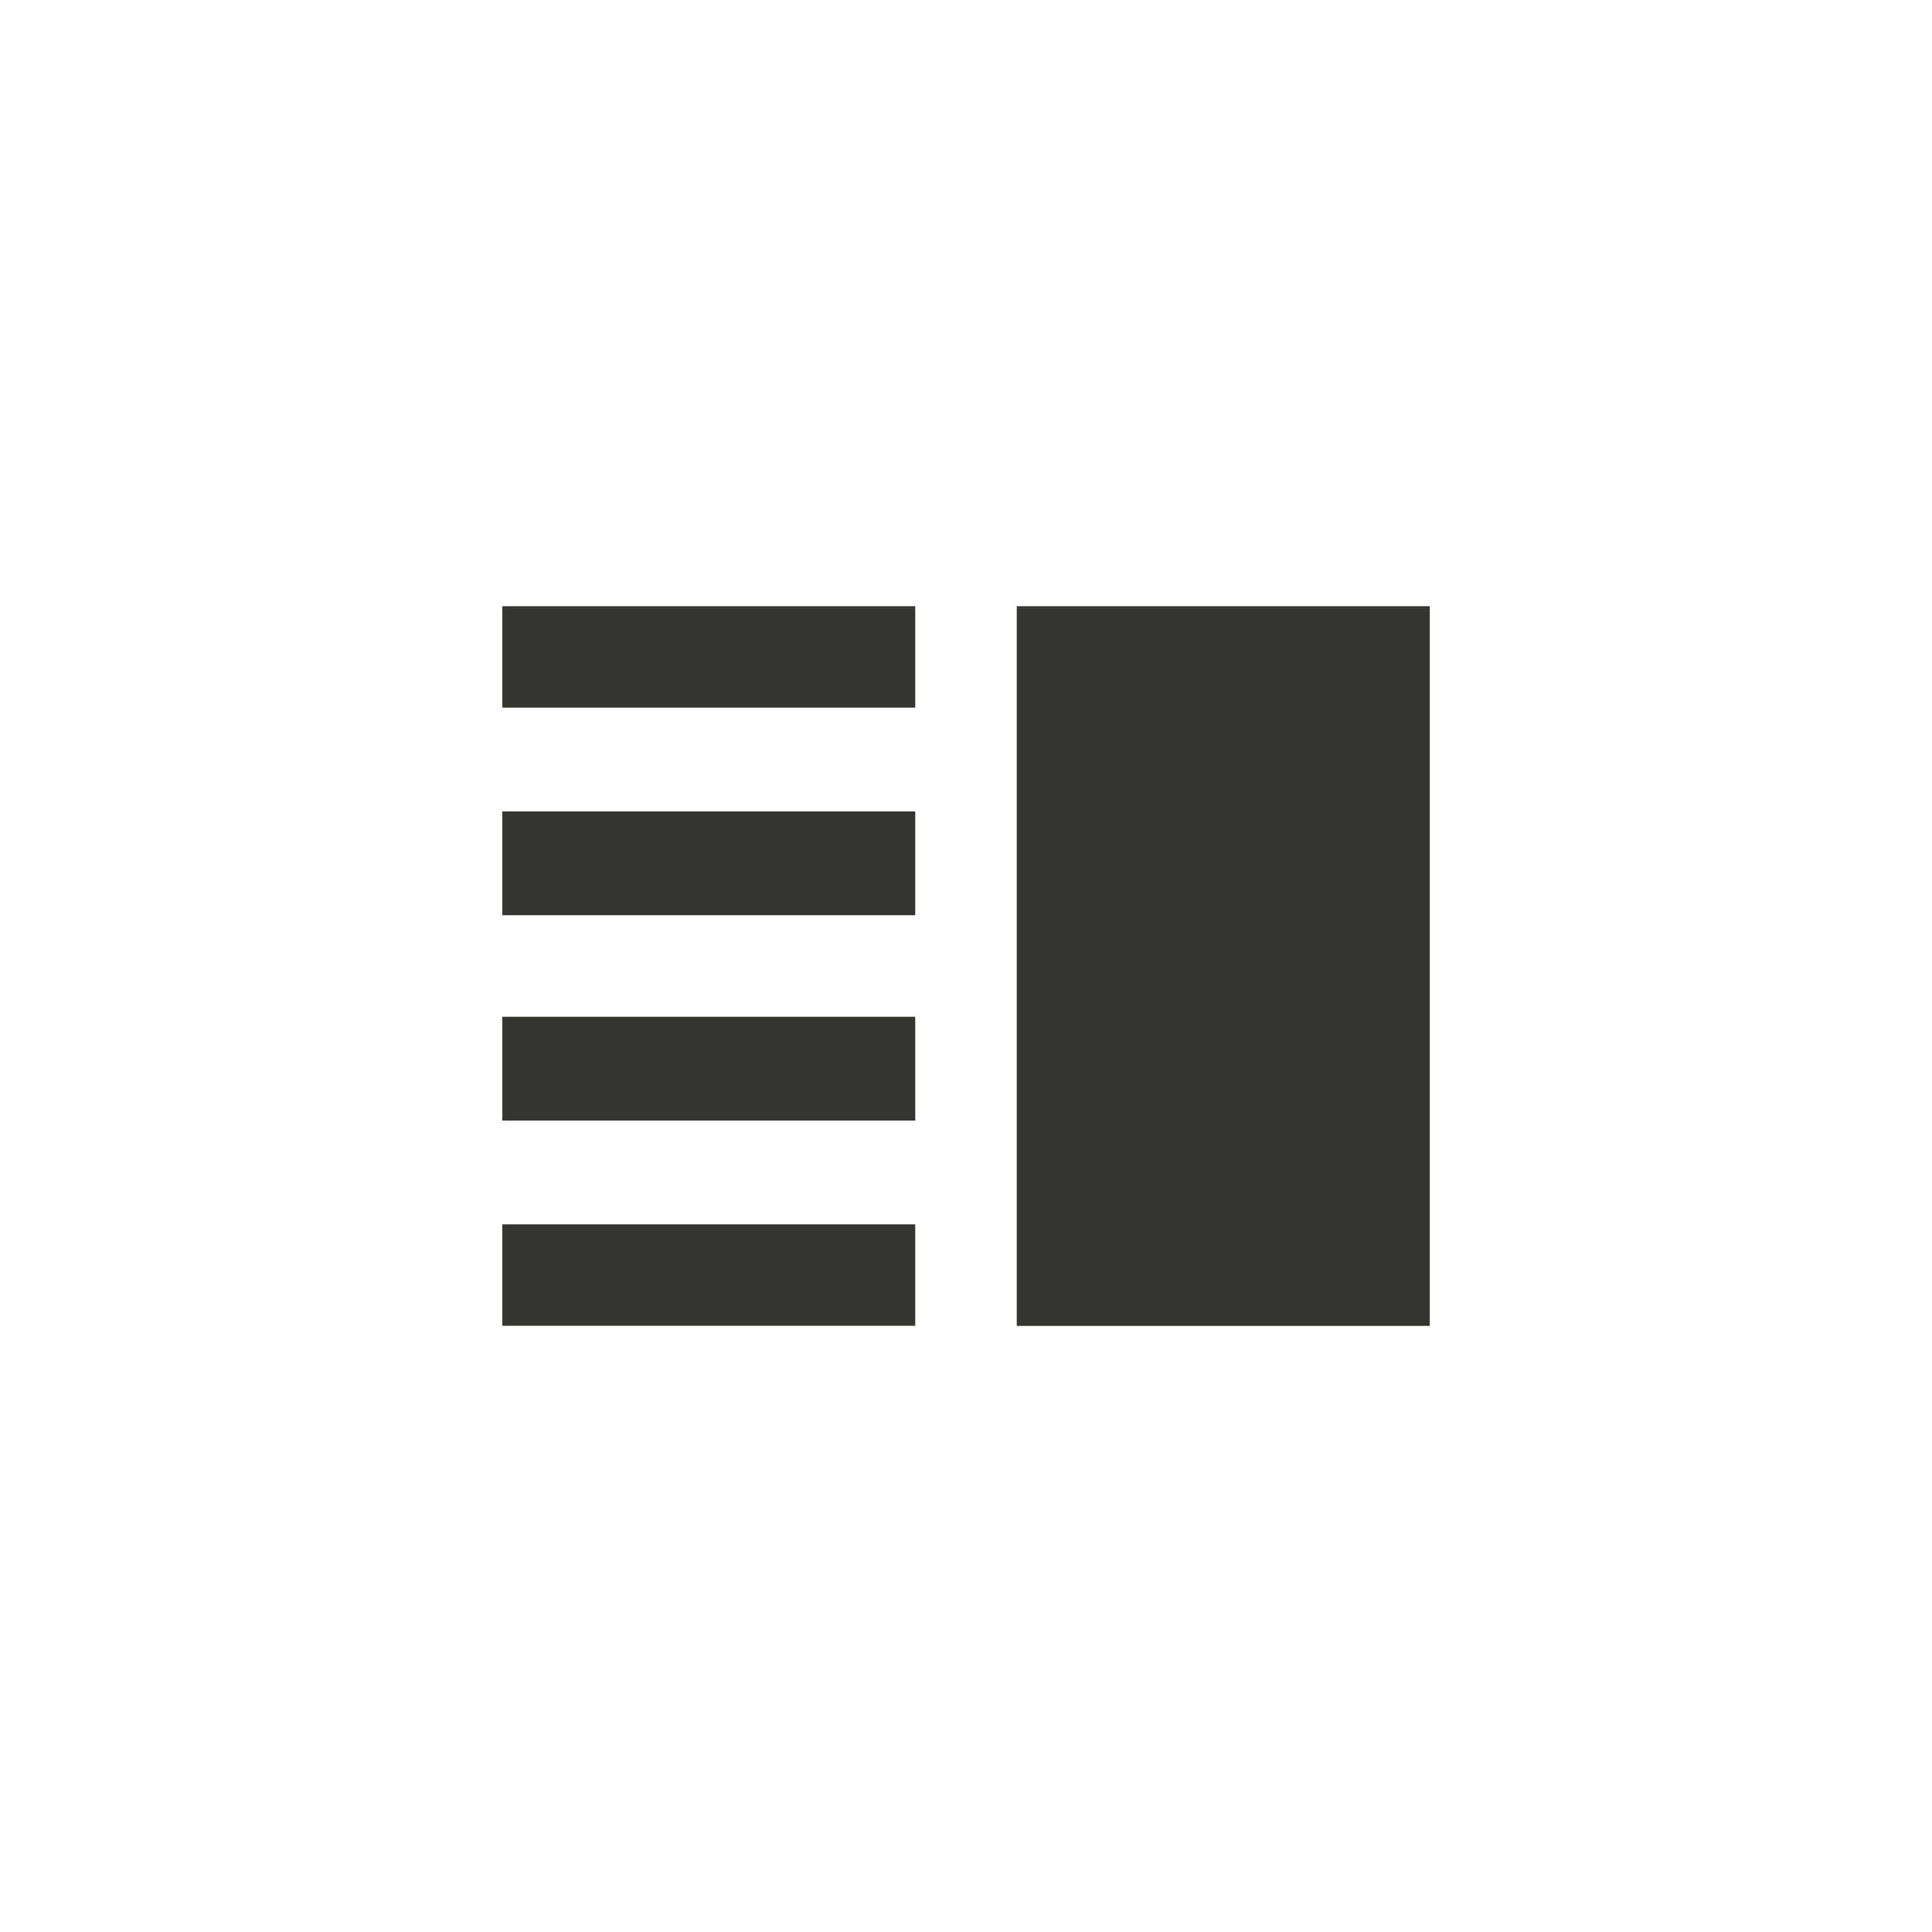 <!-- Generated by IcoMoon.io -->
<svg version="1.1" xmlns="http://www.w3.org/2000/svg" width="40" height="40" viewBox="0 0 40 40">
<title>mt-vertical_split</title>
<path fill="#37352f" d="M21.051 12.551h8.551v14.9h-8.551v-14.9zM10.4 12.551h8.549v2.1h-8.549v-2.1zM10.4 18.949v-2.149h8.549v2.149h-8.549zM10.4 27.449v-2.1h8.549v2.1h-8.549zM10.4 23.2v-2.149h8.549v2.149h-8.549z"></path>
</svg>

